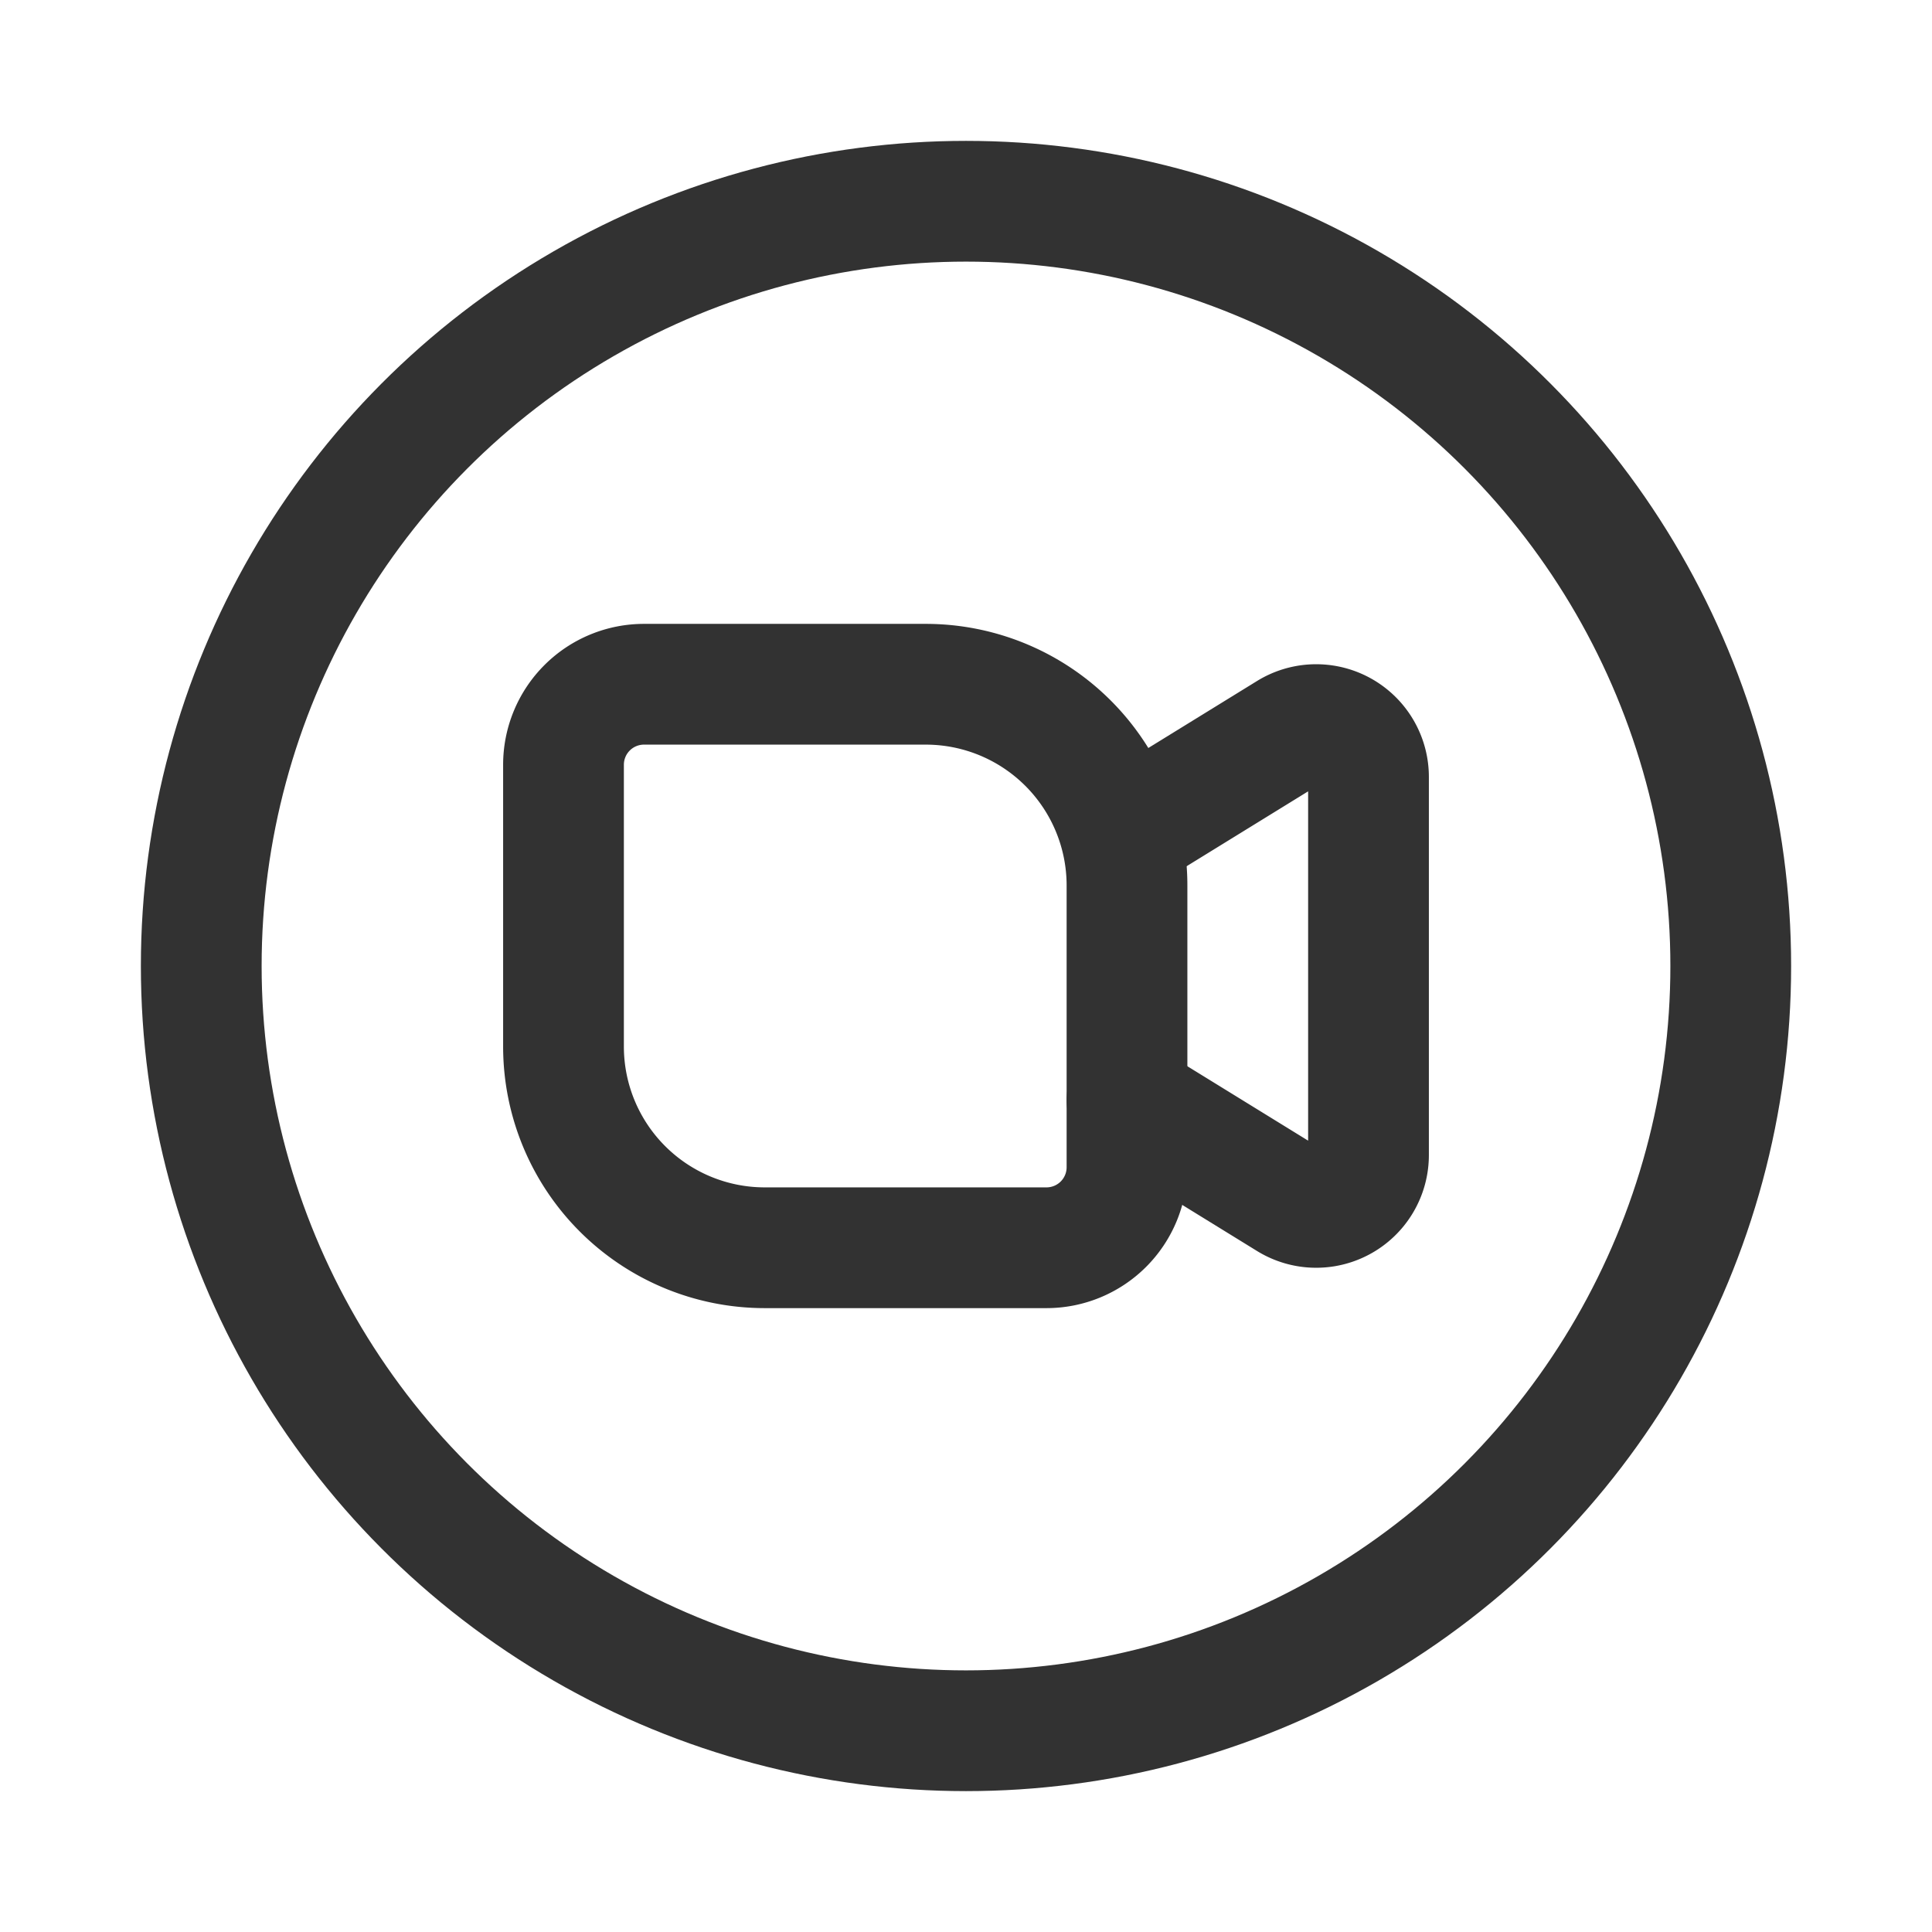 <svg xmlns="http://www.w3.org/2000/svg" viewBox="0 0 24 24"><path d="M0,24V0H24V24Z" fill="none"/><path d="M8,8.5h3.5A2.5,2.5,0,0,1,14,11v3.5a1,1,0,0,1-1,1H9.5A2.5,2.5,0,0,1,7,13V9.5A1,1,0,0,1,8,8.5Z" fill="none" stroke="#323232" stroke-linecap="round" stroke-linejoin="round" stroke-width="1.5"/><circle cx="12" cy="12" r="9.5" fill="none" stroke="#323232" stroke-linecap="round" stroke-linejoin="round" stroke-width="1.5"/><path d="M14,10.336,16.009,9.098A.65.65,0,0,1,17,9.651V14.349a.65.65,0,0,1-.991.553L14,13.664" fill="none" stroke="#323232" stroke-linecap="round" stroke-linejoin="round" stroke-width="1.5"/></svg>